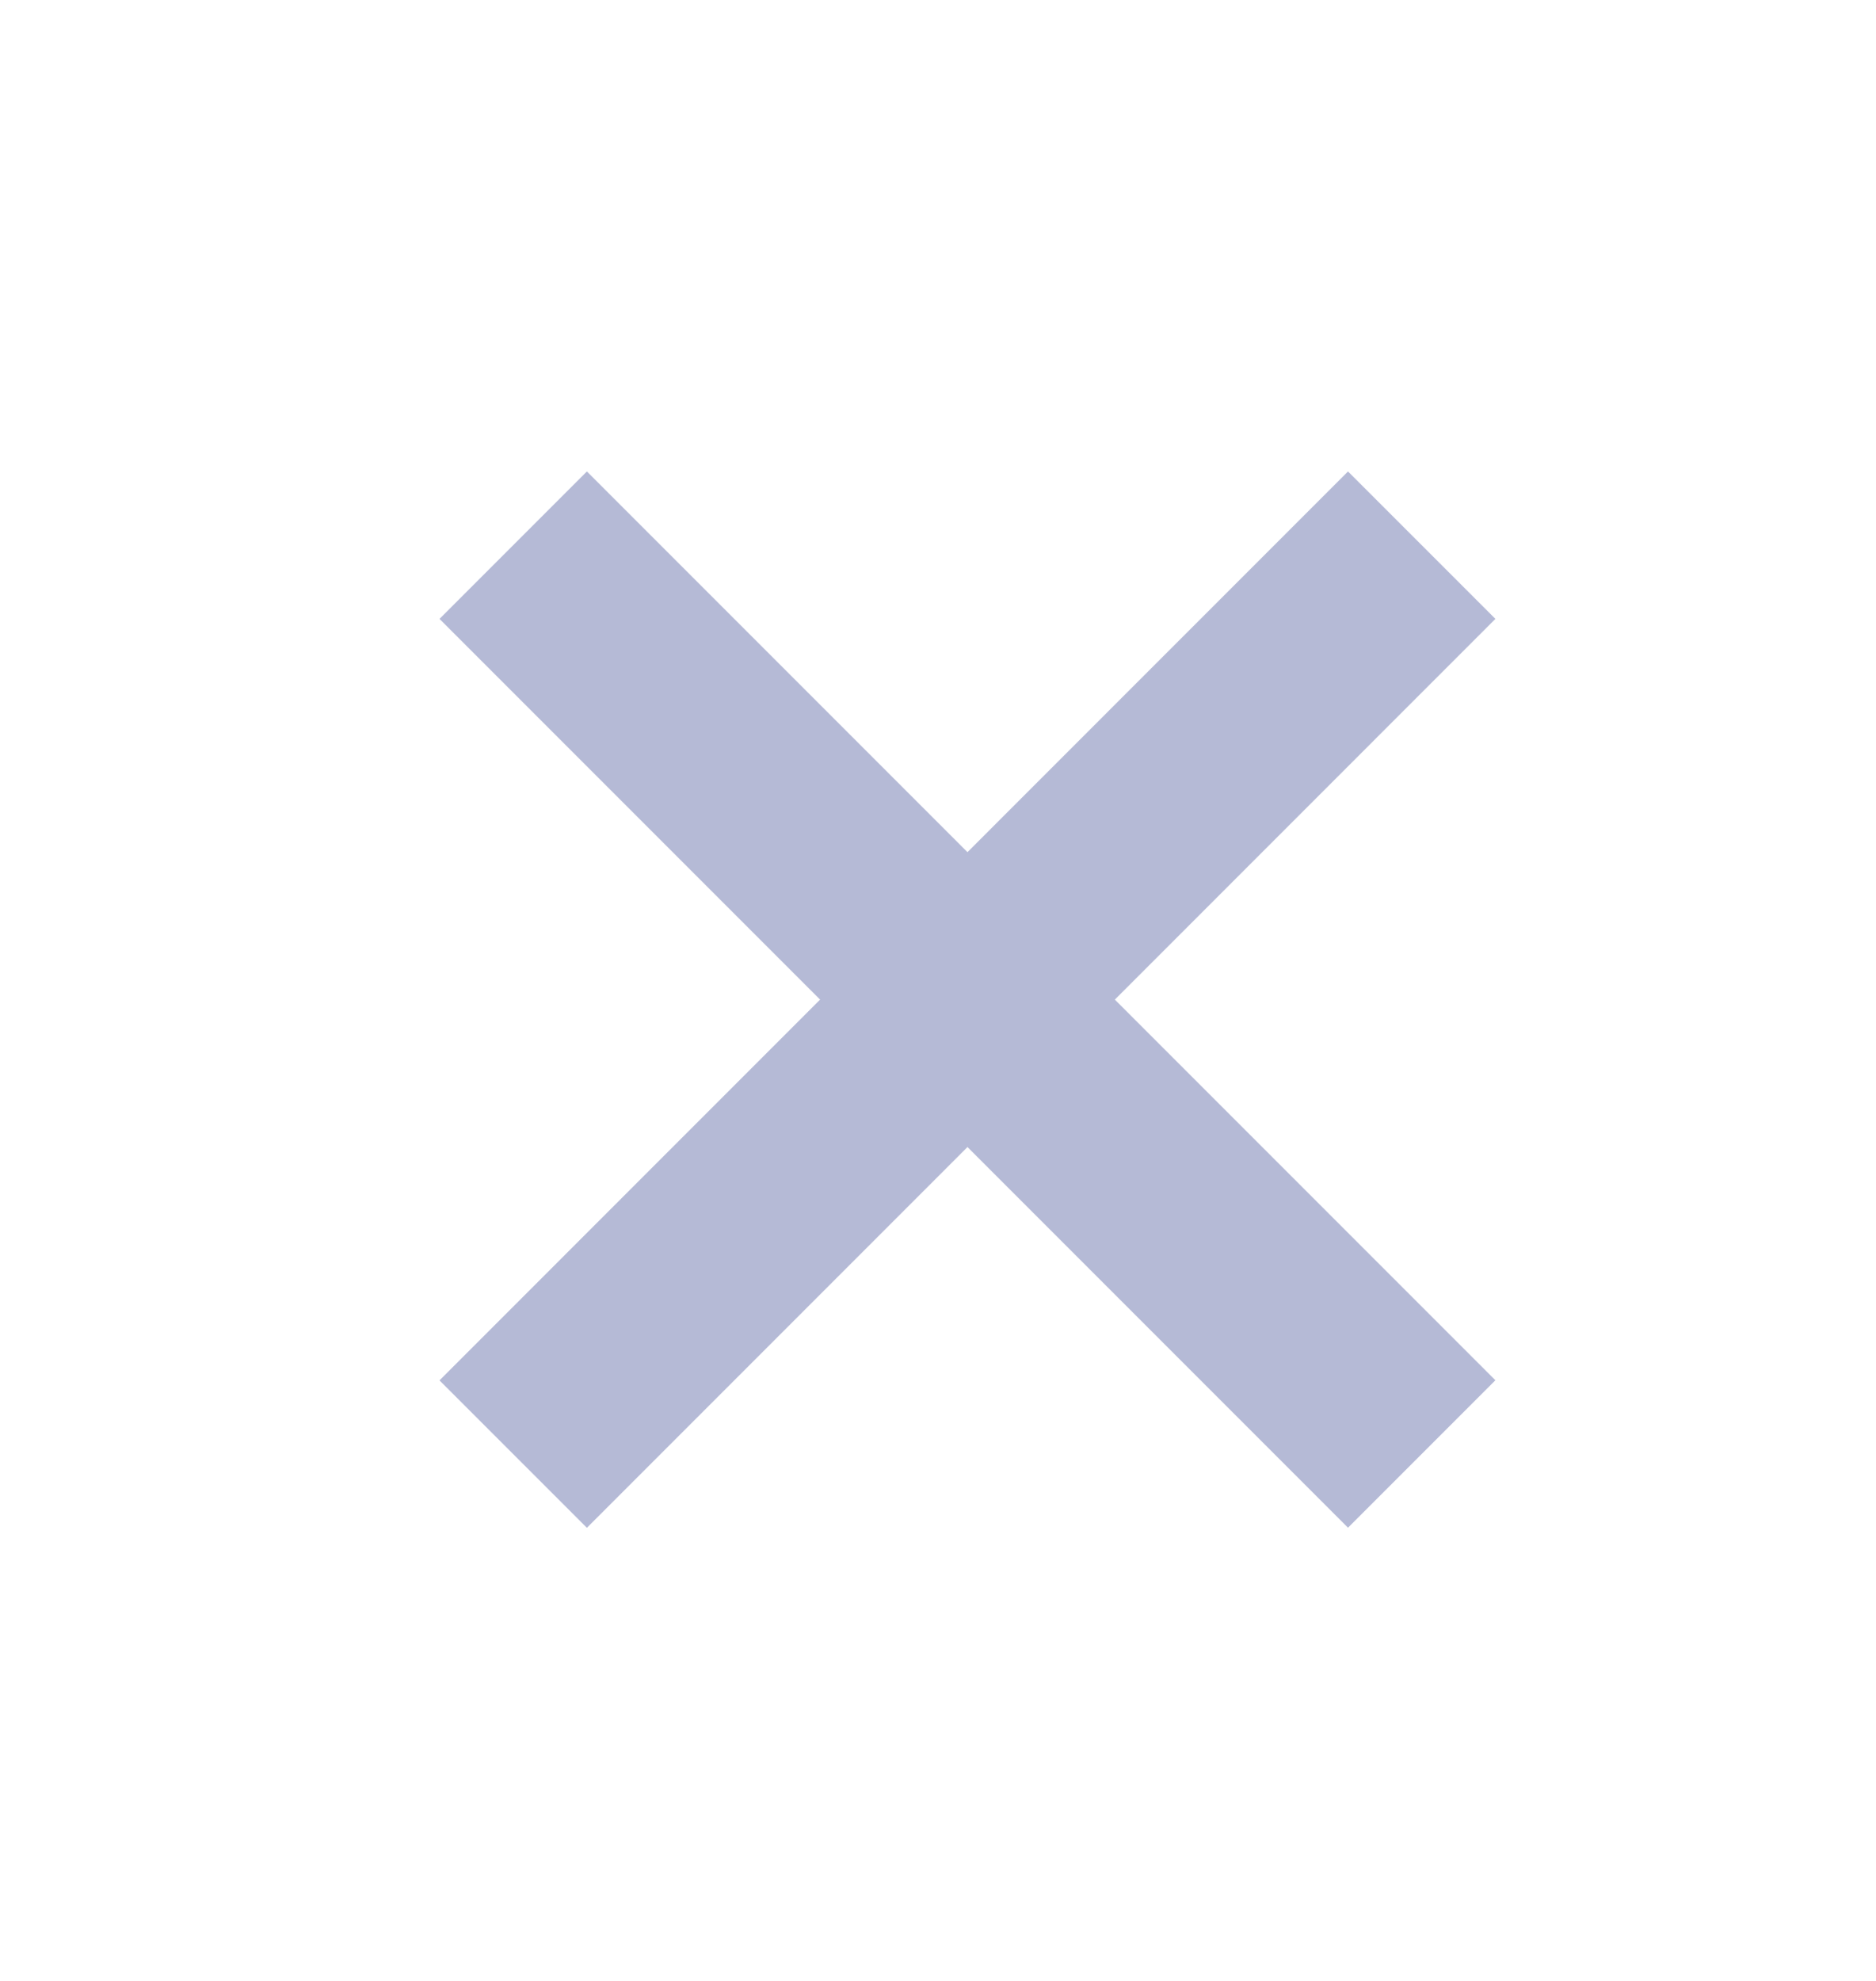 <svg width="18" height="19" viewBox="0 0 18 19" fill="none" xmlns="http://www.w3.org/2000/svg">
<g opacity="0.62">
<path d="M13.641 5.229L4.924 13.947" stroke="#8890BD" stroke-width="2"/>
<path d="M13.641 13.946L4.924 5.229" stroke="#8890BD" stroke-width="2"/>
</g>
</svg>
